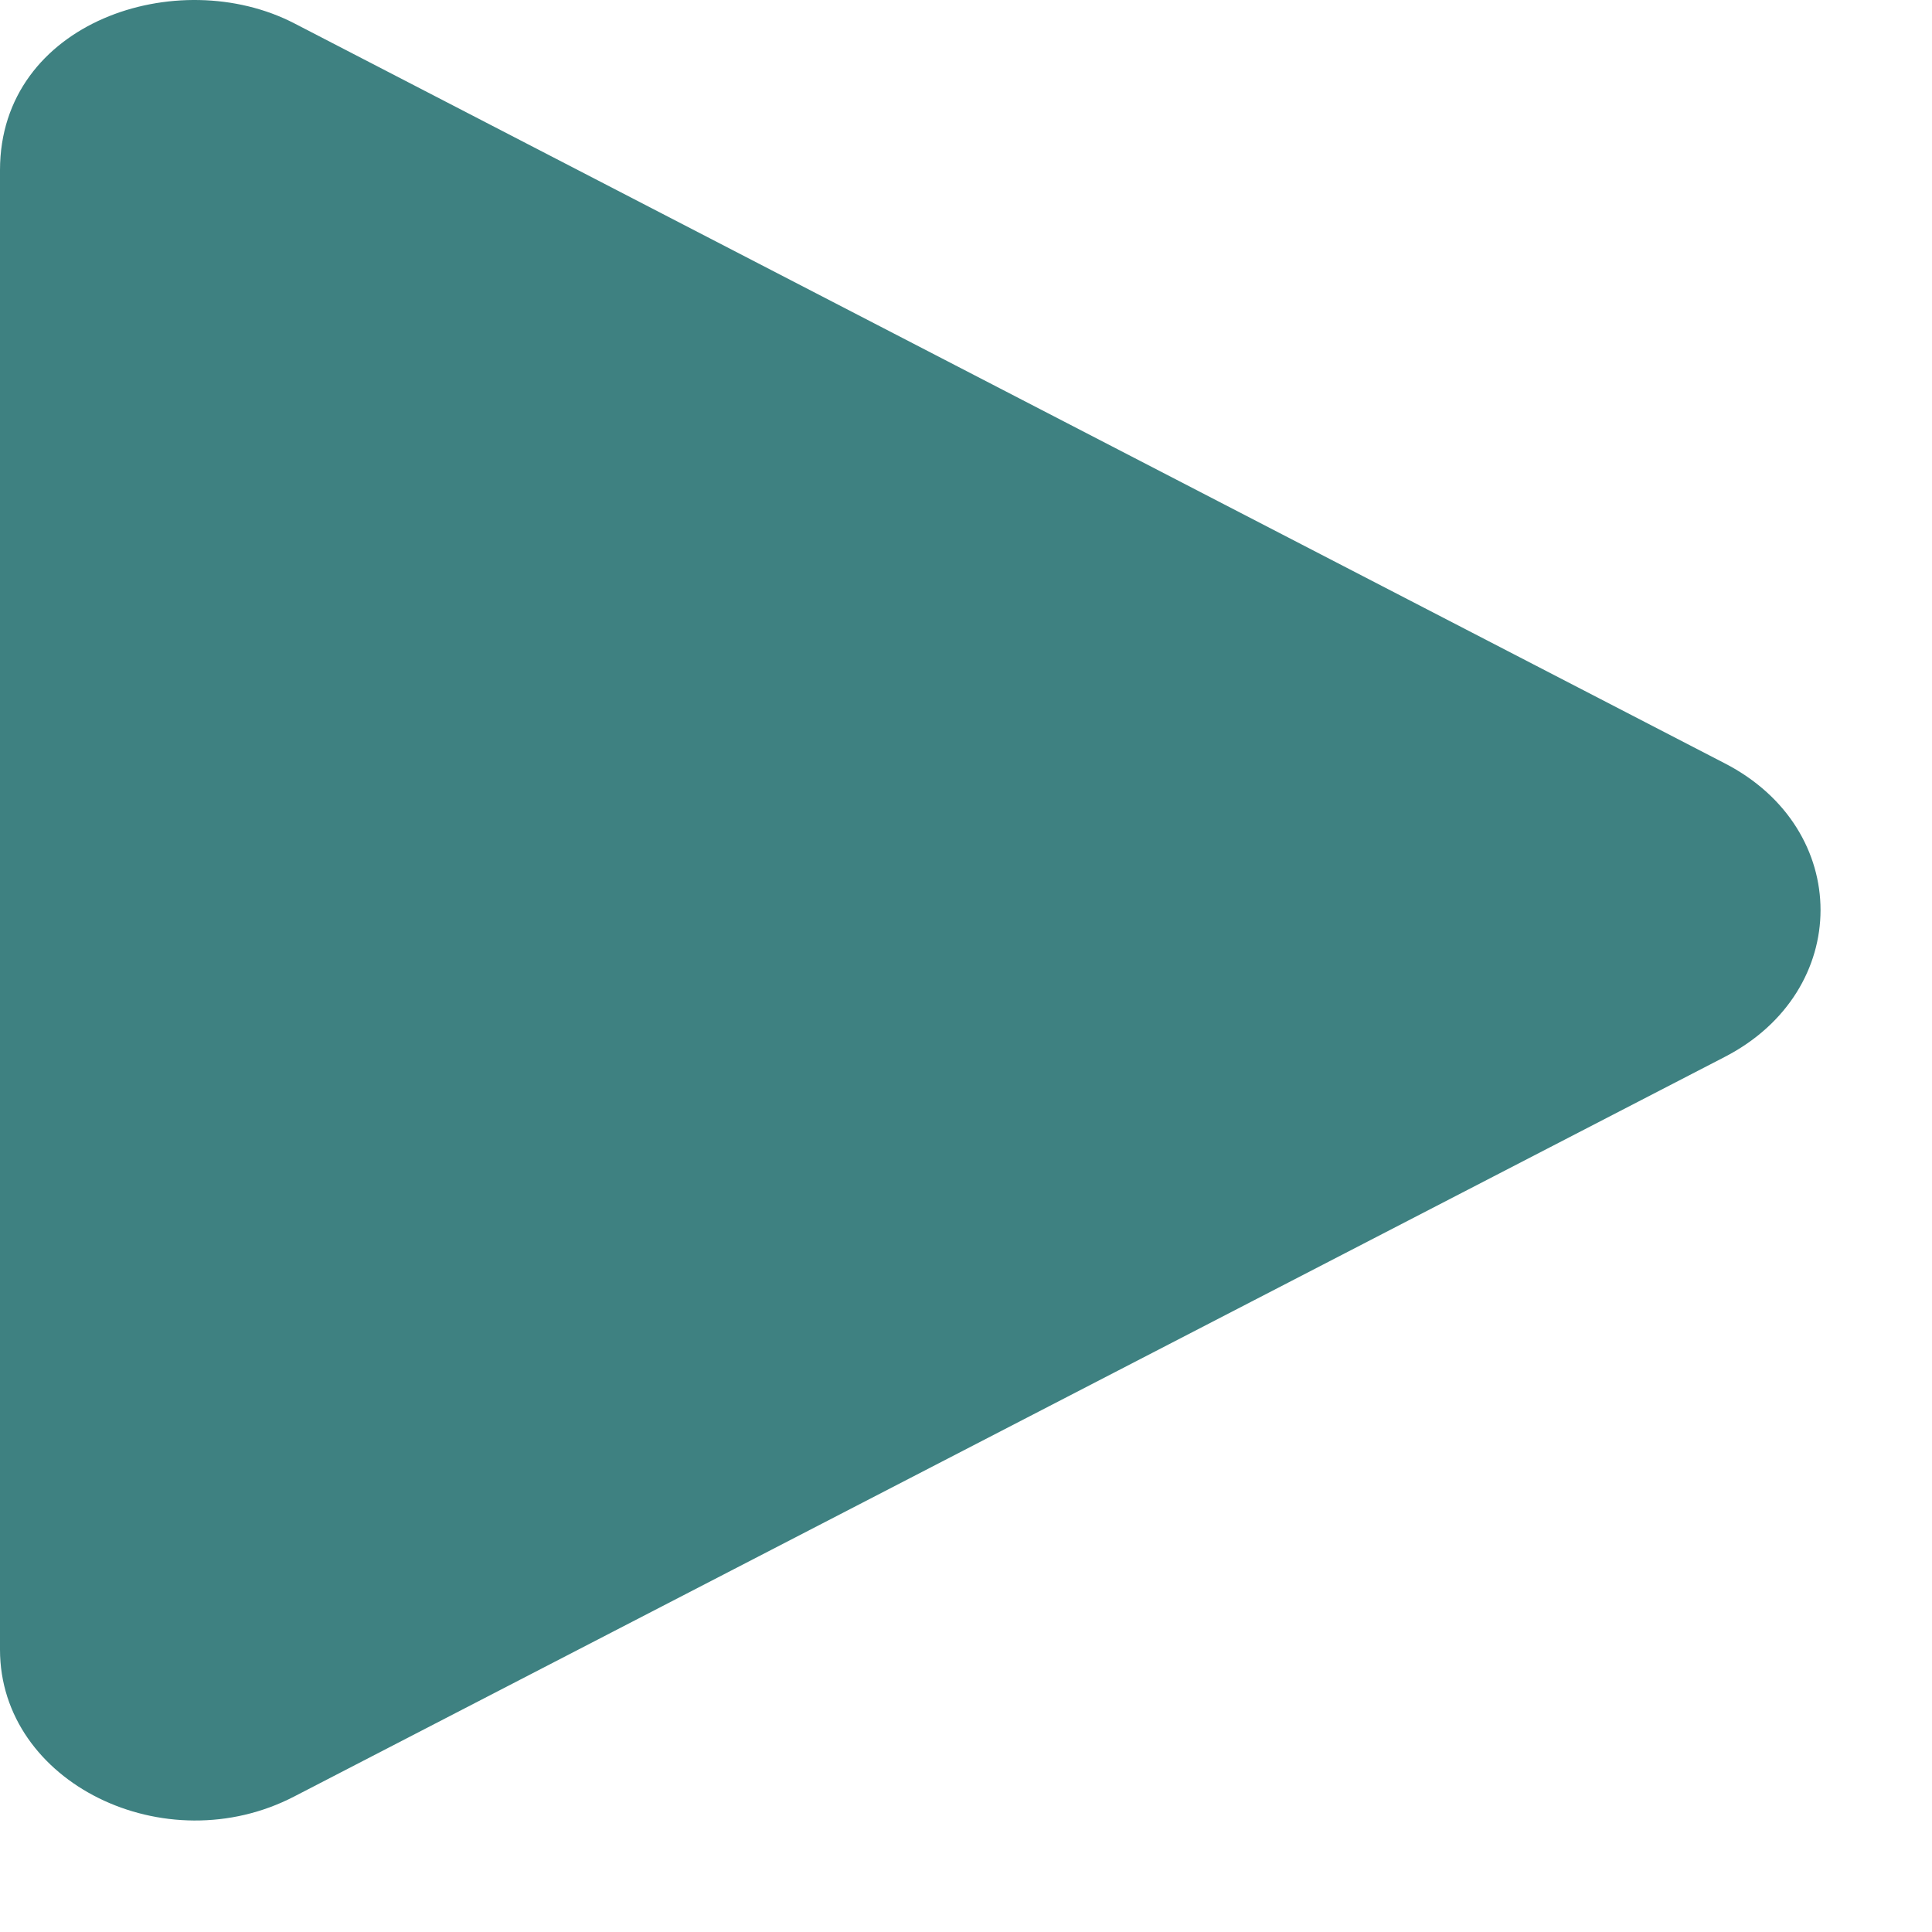 <svg width="13" height="13" viewBox="0 0 13 13" fill="none" xmlns="http://www.w3.org/2000/svg">
<path d="M11.605 5.136L1.98 0.157C1.198 -0.247 0 0.145 0 1.145V11.1C0 11.998 1.113 12.538 1.98 12.088L11.605 7.112C12.464 6.669 12.466 5.579 11.605 5.136Z" fill="#3E8181"/>
</svg>
